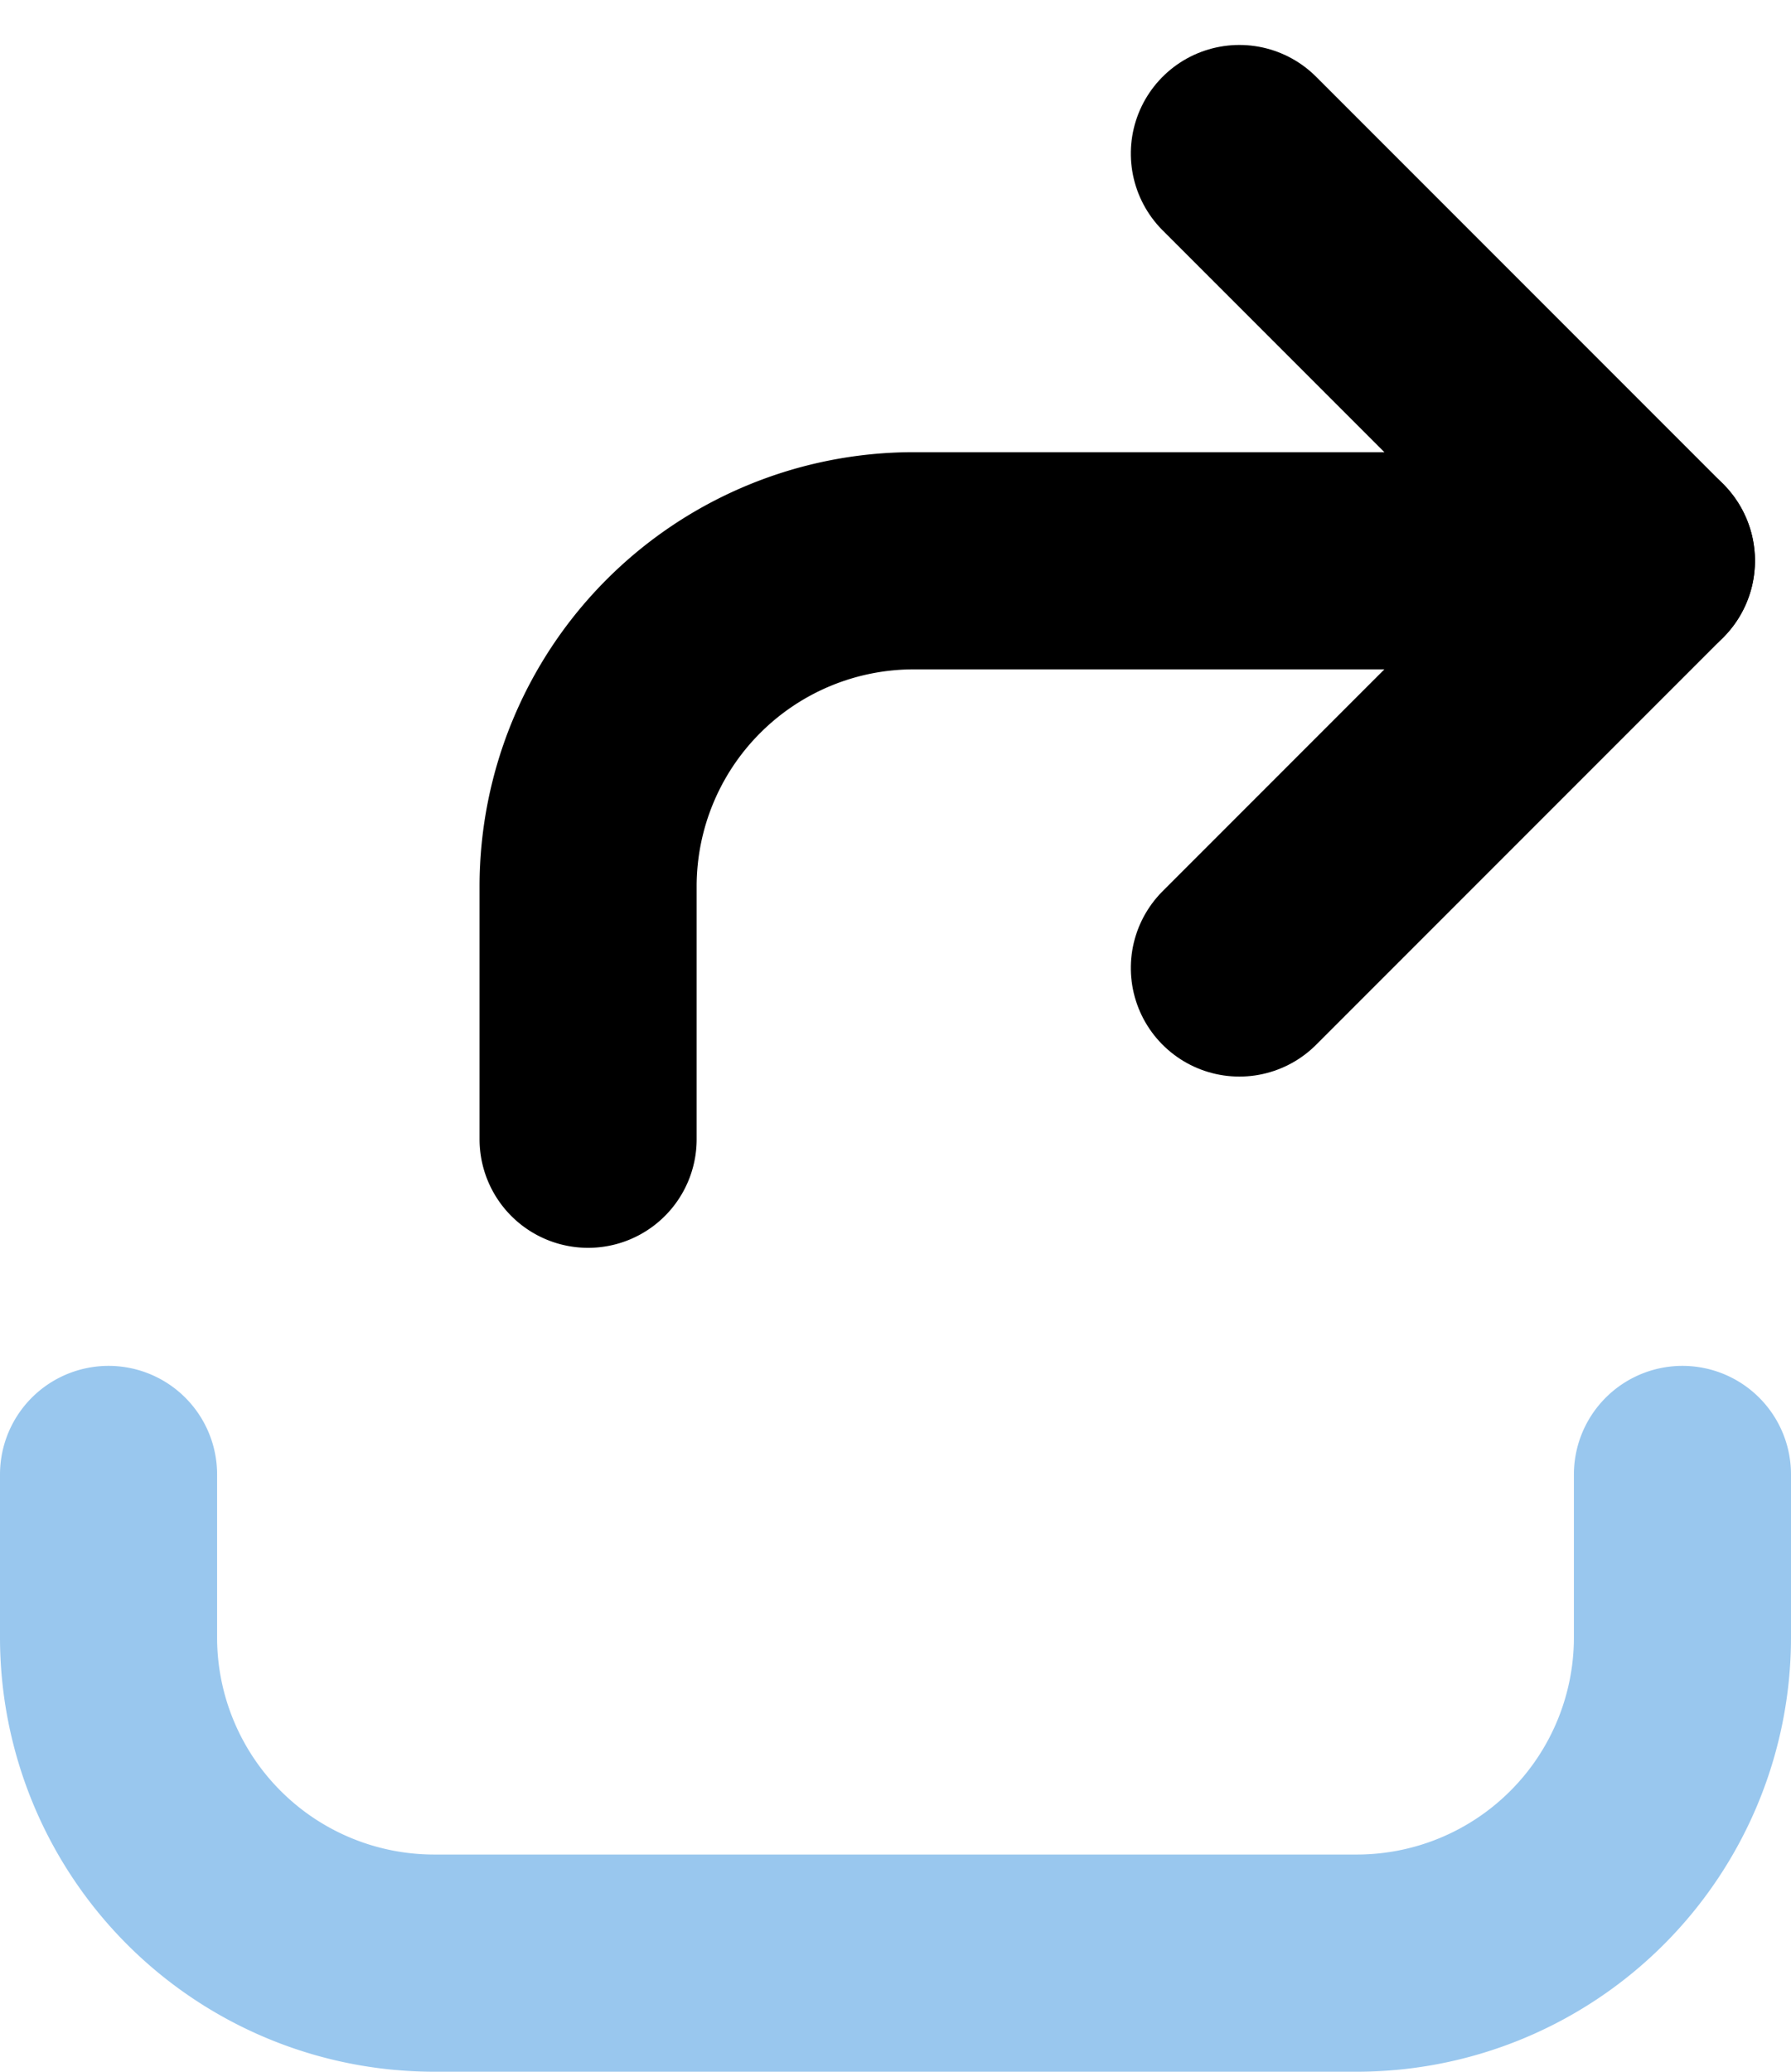 <svg xmlns="http://www.w3.org/2000/svg" width="16.5" height="19.078" viewBox="0 0 16.5 19.078">
  <g id="Сгруппировать_704" data-name="Сгруппировать 704" transform="translate(1 4.078)">
    <g id="Interface-Essential_Synchronize_synchronize-arrows-square-1" data-name="Interface-Essential / Synchronize / synchronize-arrows-square-1" transform="translate(14.168 -2.664) rotate(90)">
      <g id="Group_604" data-name="Group 604">
        <g id="synchronize-arrows-square-1">
          <path id="Shape_2579" data-name="Shape 2579" d="M5.327,9.75H3a3,3,0,0,1-3-3V0" transform="translate(3.75)" fill="none" stroke="currentColor" stroke-linecap="round" stroke-linejoin="round" stroke-width="2"/>
          <path id="Shape_2581" data-name="Shape 2581" d="M7.5,3.75,3.75,0,0,3.75" fill="none" stroke="currentColor" stroke-linecap="round" stroke-linejoin="round" stroke-width="2"/>
        </g>
      </g>
    </g>
    <g id="upload-bottom" transform="translate(0 9.5)">
      <path id="Контур_393" data-name="Контур 393" d="M23.251,15.75v1.5a3,3,0,0,1-3,3h-8.5a3,3,0,0,1-3-3v-1.5" transform="translate(-8.751 -15.75)" fill="none" stroke="#99c7ee" stroke-linecap="round" stroke-linejoin="round" stroke-width="2"/>
    </g>
  </g>
</svg>
